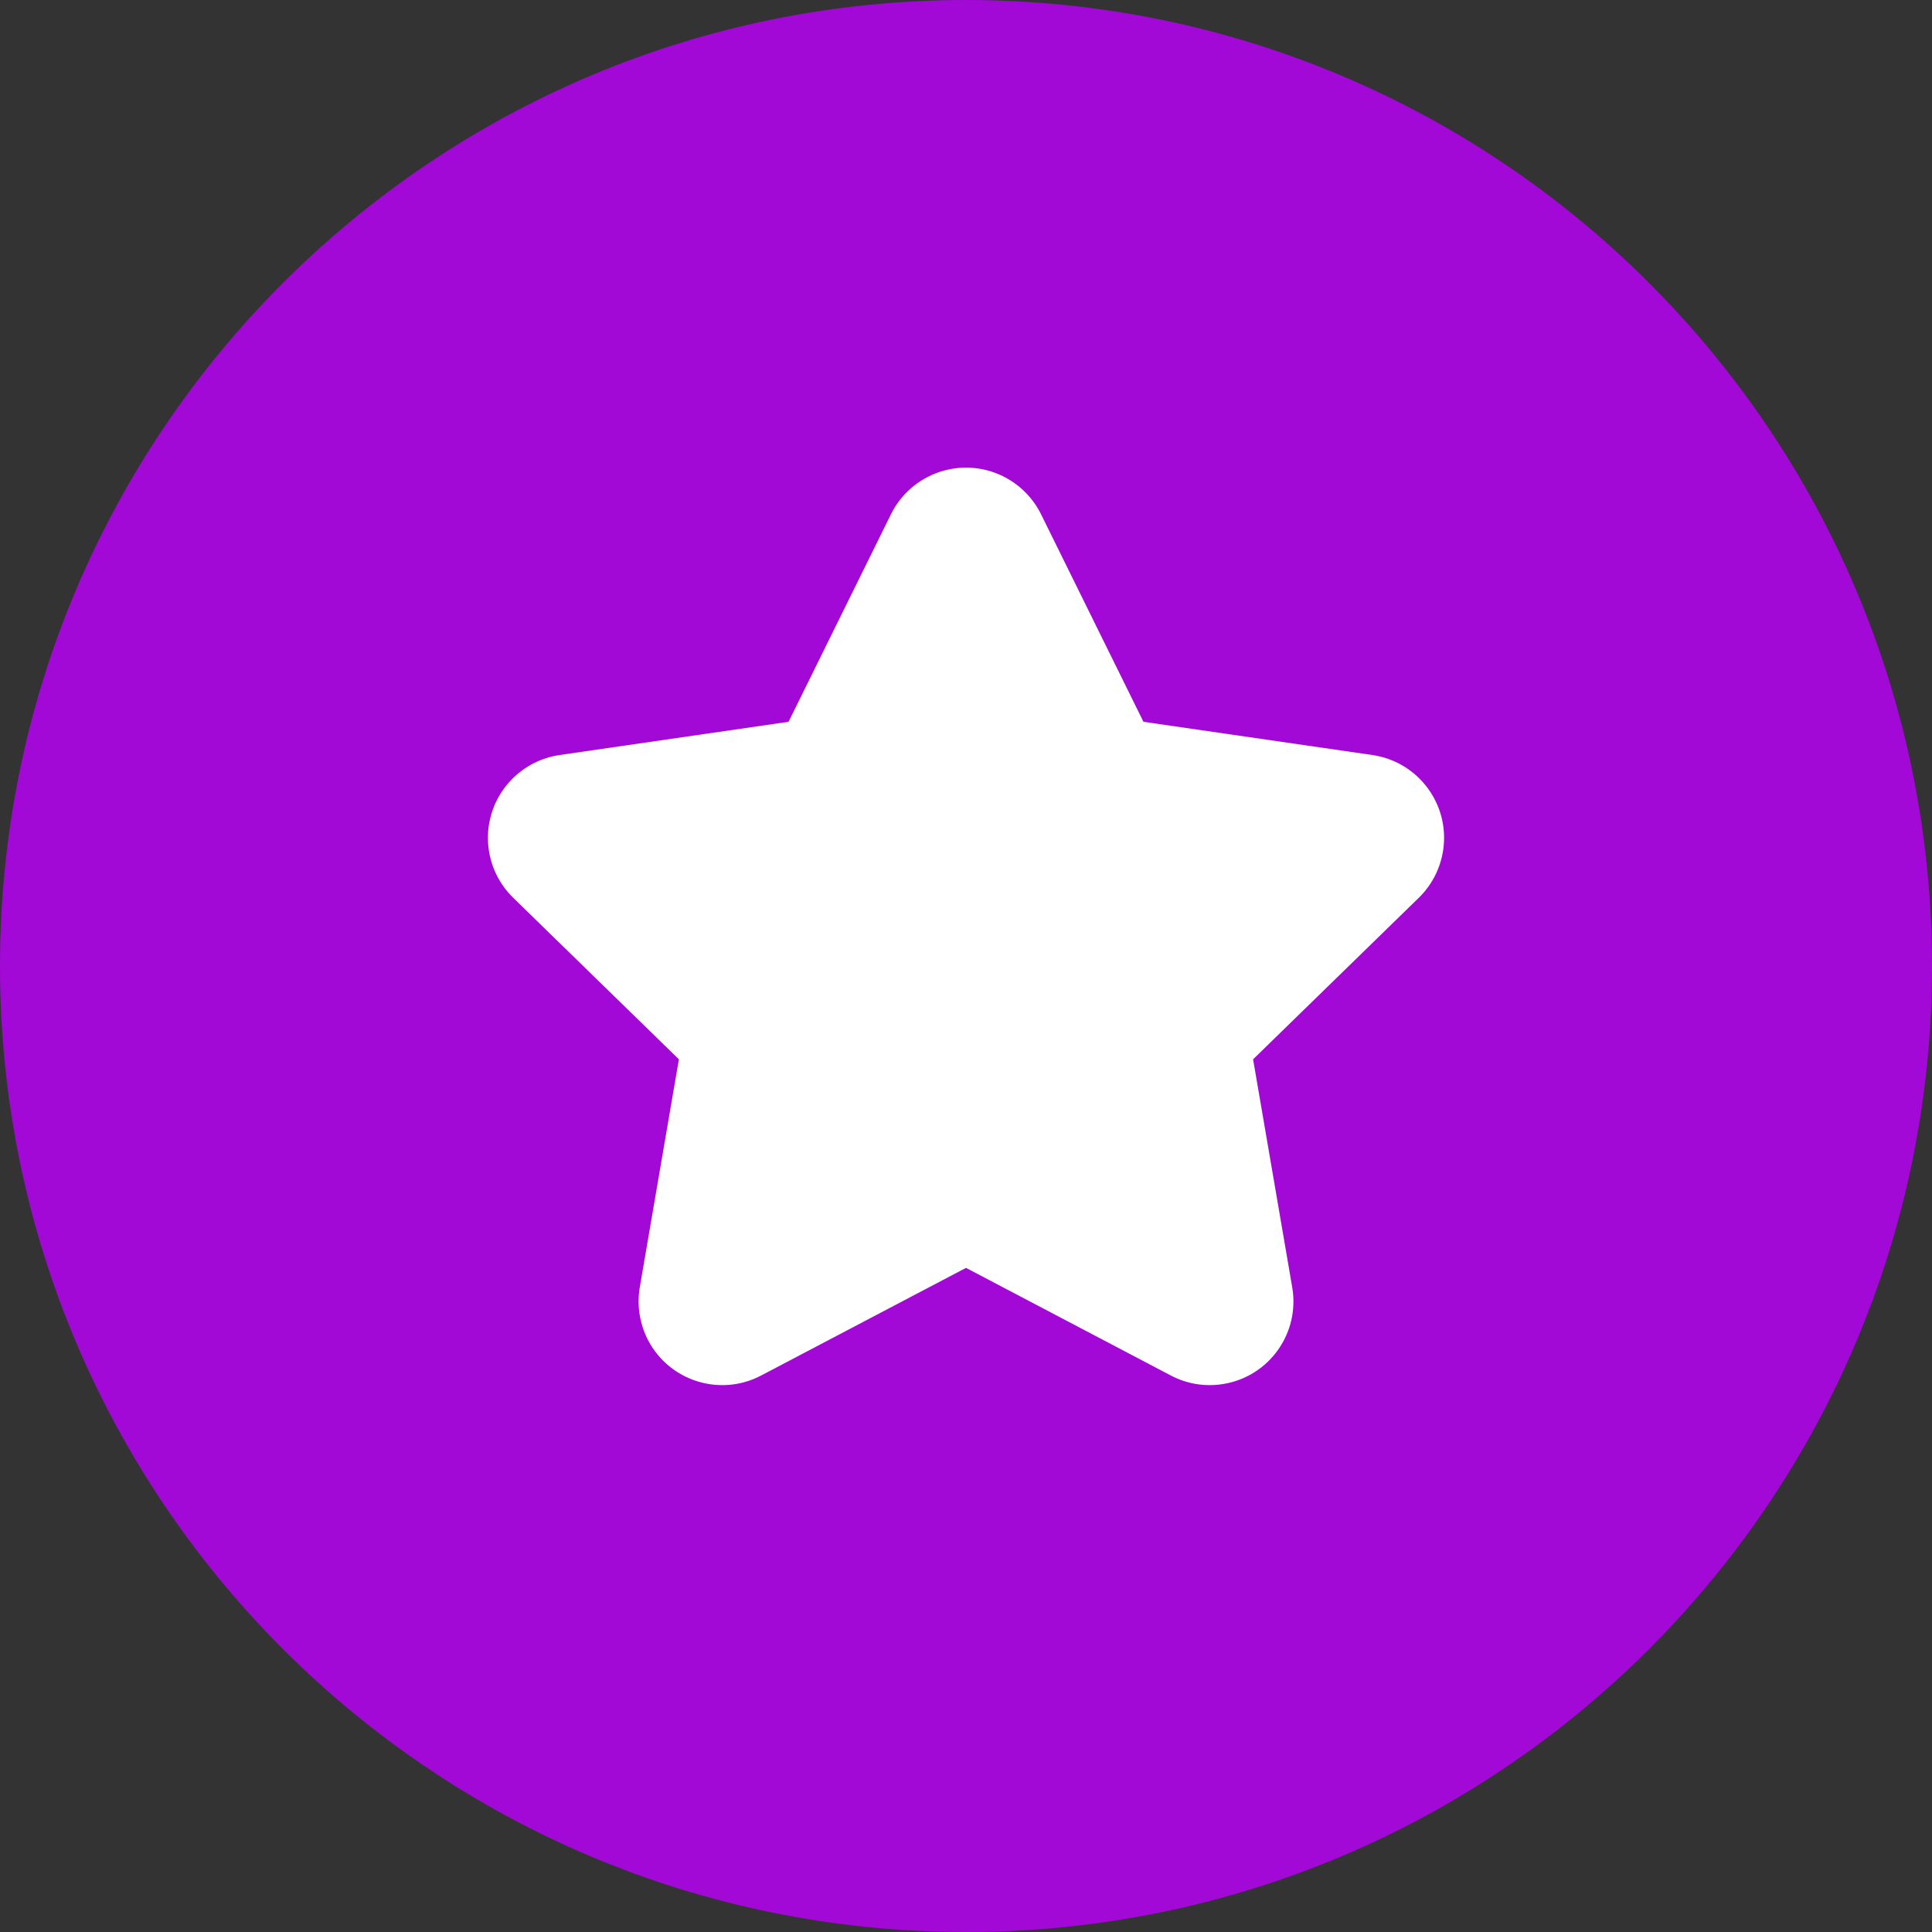 <svg width="20" height="20" viewBox="0 0 20 20" fill="none" xmlns="http://www.w3.org/2000/svg">
<rect x="0" y="0" width="20" height="20" fill="#333333" stroke="none"/>
<path d="M10 20C15.523 20 20 15.523 20 10C20 4.477 15.523 0 10 0C4.477 0 0 4.477 0 10C0 15.523 4.477 20 10 20Z" fill="#A208D6"/>
<path fill-rule="evenodd" clip-rule="evenodd" d="M10 13.125L7.88 14.239C7.457 14.462 6.933 14.299 6.71 13.876C6.622 13.707 6.591 13.514 6.623 13.326L7.028 10.966L5.313 9.294C4.97 8.96 4.963 8.411 5.297 8.069C5.43 7.932 5.604 7.844 5.793 7.816L8.163 7.472L9.223 5.324C9.435 4.895 9.954 4.719 10.383 4.93C10.554 5.015 10.693 5.153 10.777 5.324L11.837 7.472L14.207 7.816C14.681 7.885 15.009 8.325 14.94 8.798C14.912 8.987 14.824 9.161 14.687 9.294L12.972 10.966L13.377 13.326C13.458 13.798 13.141 14.246 12.67 14.326C12.482 14.359 12.289 14.328 12.12 14.239L10 13.125Z" fill="white"/>
</svg>
